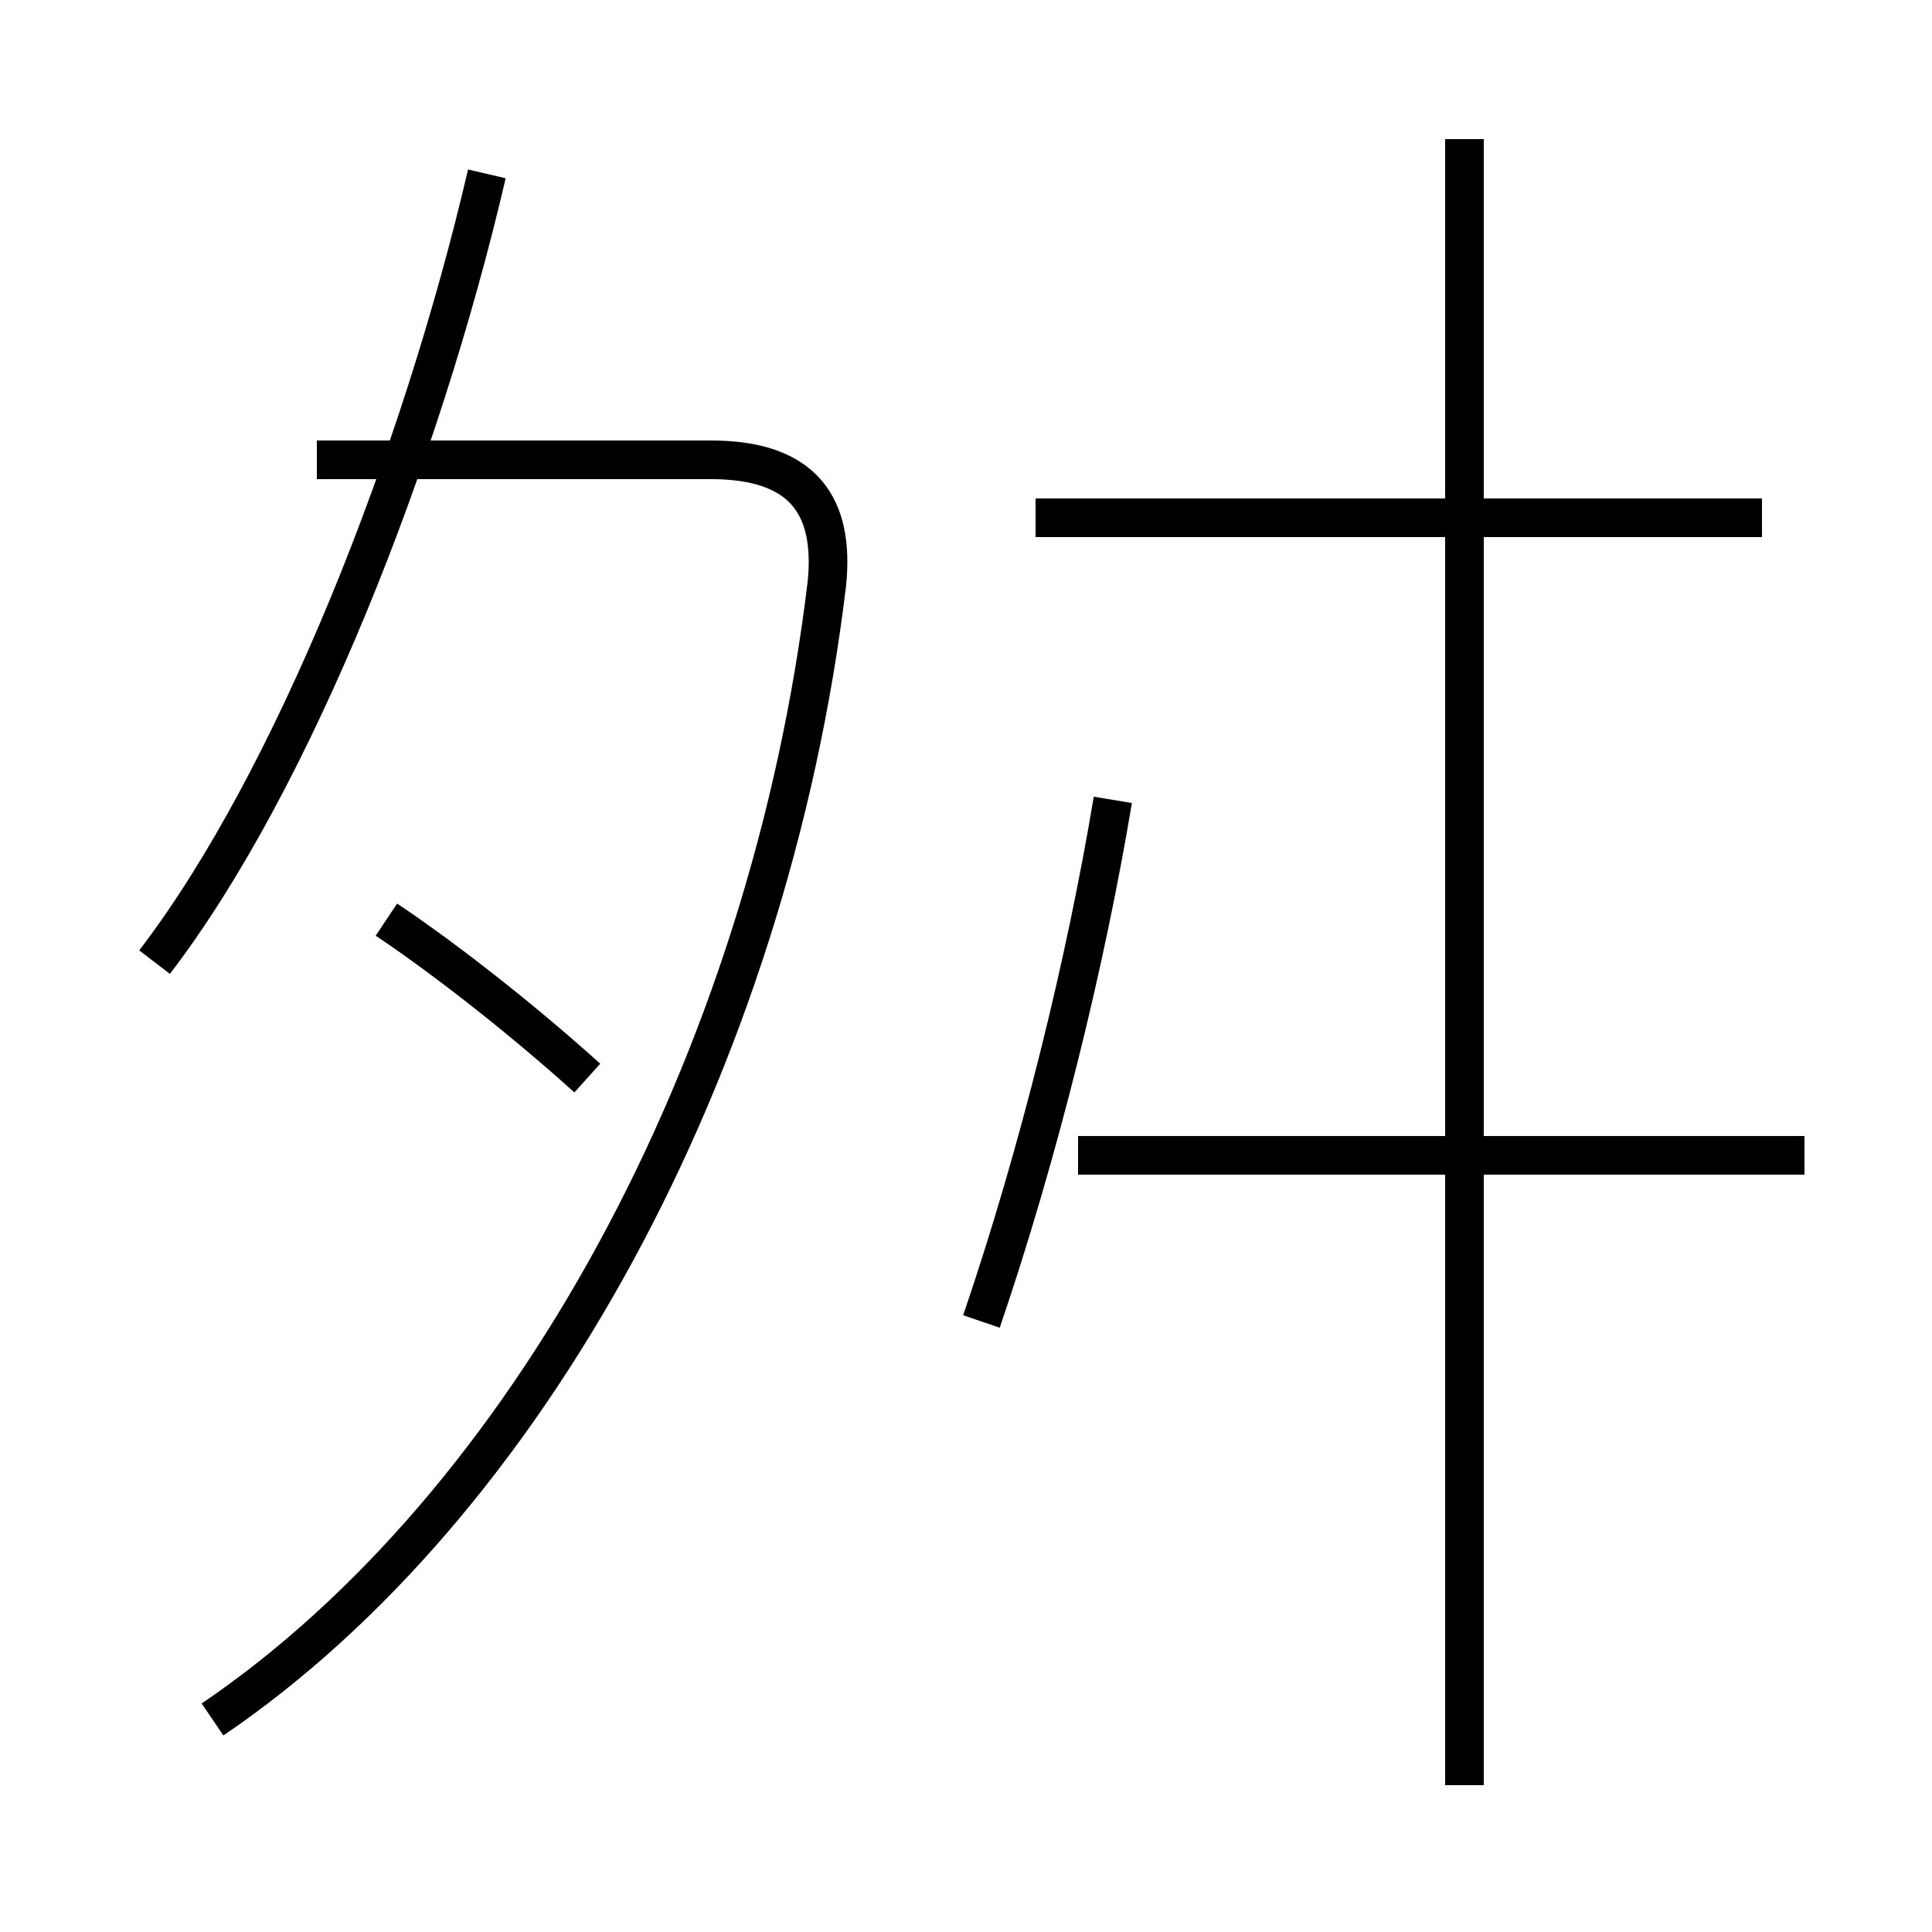 <?xml version='1.0' encoding='utf8'?>
<svg viewBox="0.0 -6.0 50.0 50.0" version="1.1" xmlns="http://www.w3.org/2000/svg">
<rect x="0.0" y="-6.0" width="50.0" height="50.0" fill="#808080" stroke="none"/>
<rect x="-1000" y="-1000" width="2000" height="2000" stroke="white" fill="white"/>
<g style="fill:white;stroke:#000000;  stroke-width:1">
<path d="M 5.5 0.5 C 13.6 -5.0 19.9 -16.4 21.4 -28.9 C 21.6 -30.9 20.8 -32.1 18.4 -32.1 L 8.2 -32.1 M 15.2 -16.1 C 13.2 -17.9 11.2 -19.4 10.0 -20.2 M 4.0 -19.1 C 7.6 -23.8 10.9 -32.2 12.6 -39.5 M 25.4 -9.8 C 26.9 -14.2 28.1 -19.1 28.8 -23.3 M 46.7 -14.1 L 27.9 -14.1 M 37.9 2.2 L 37.9 -40.4 M 45.6 -30.6 L 26.8 -30.6" transform="translate(0.0, 38.0)" />
</g>
</svg>